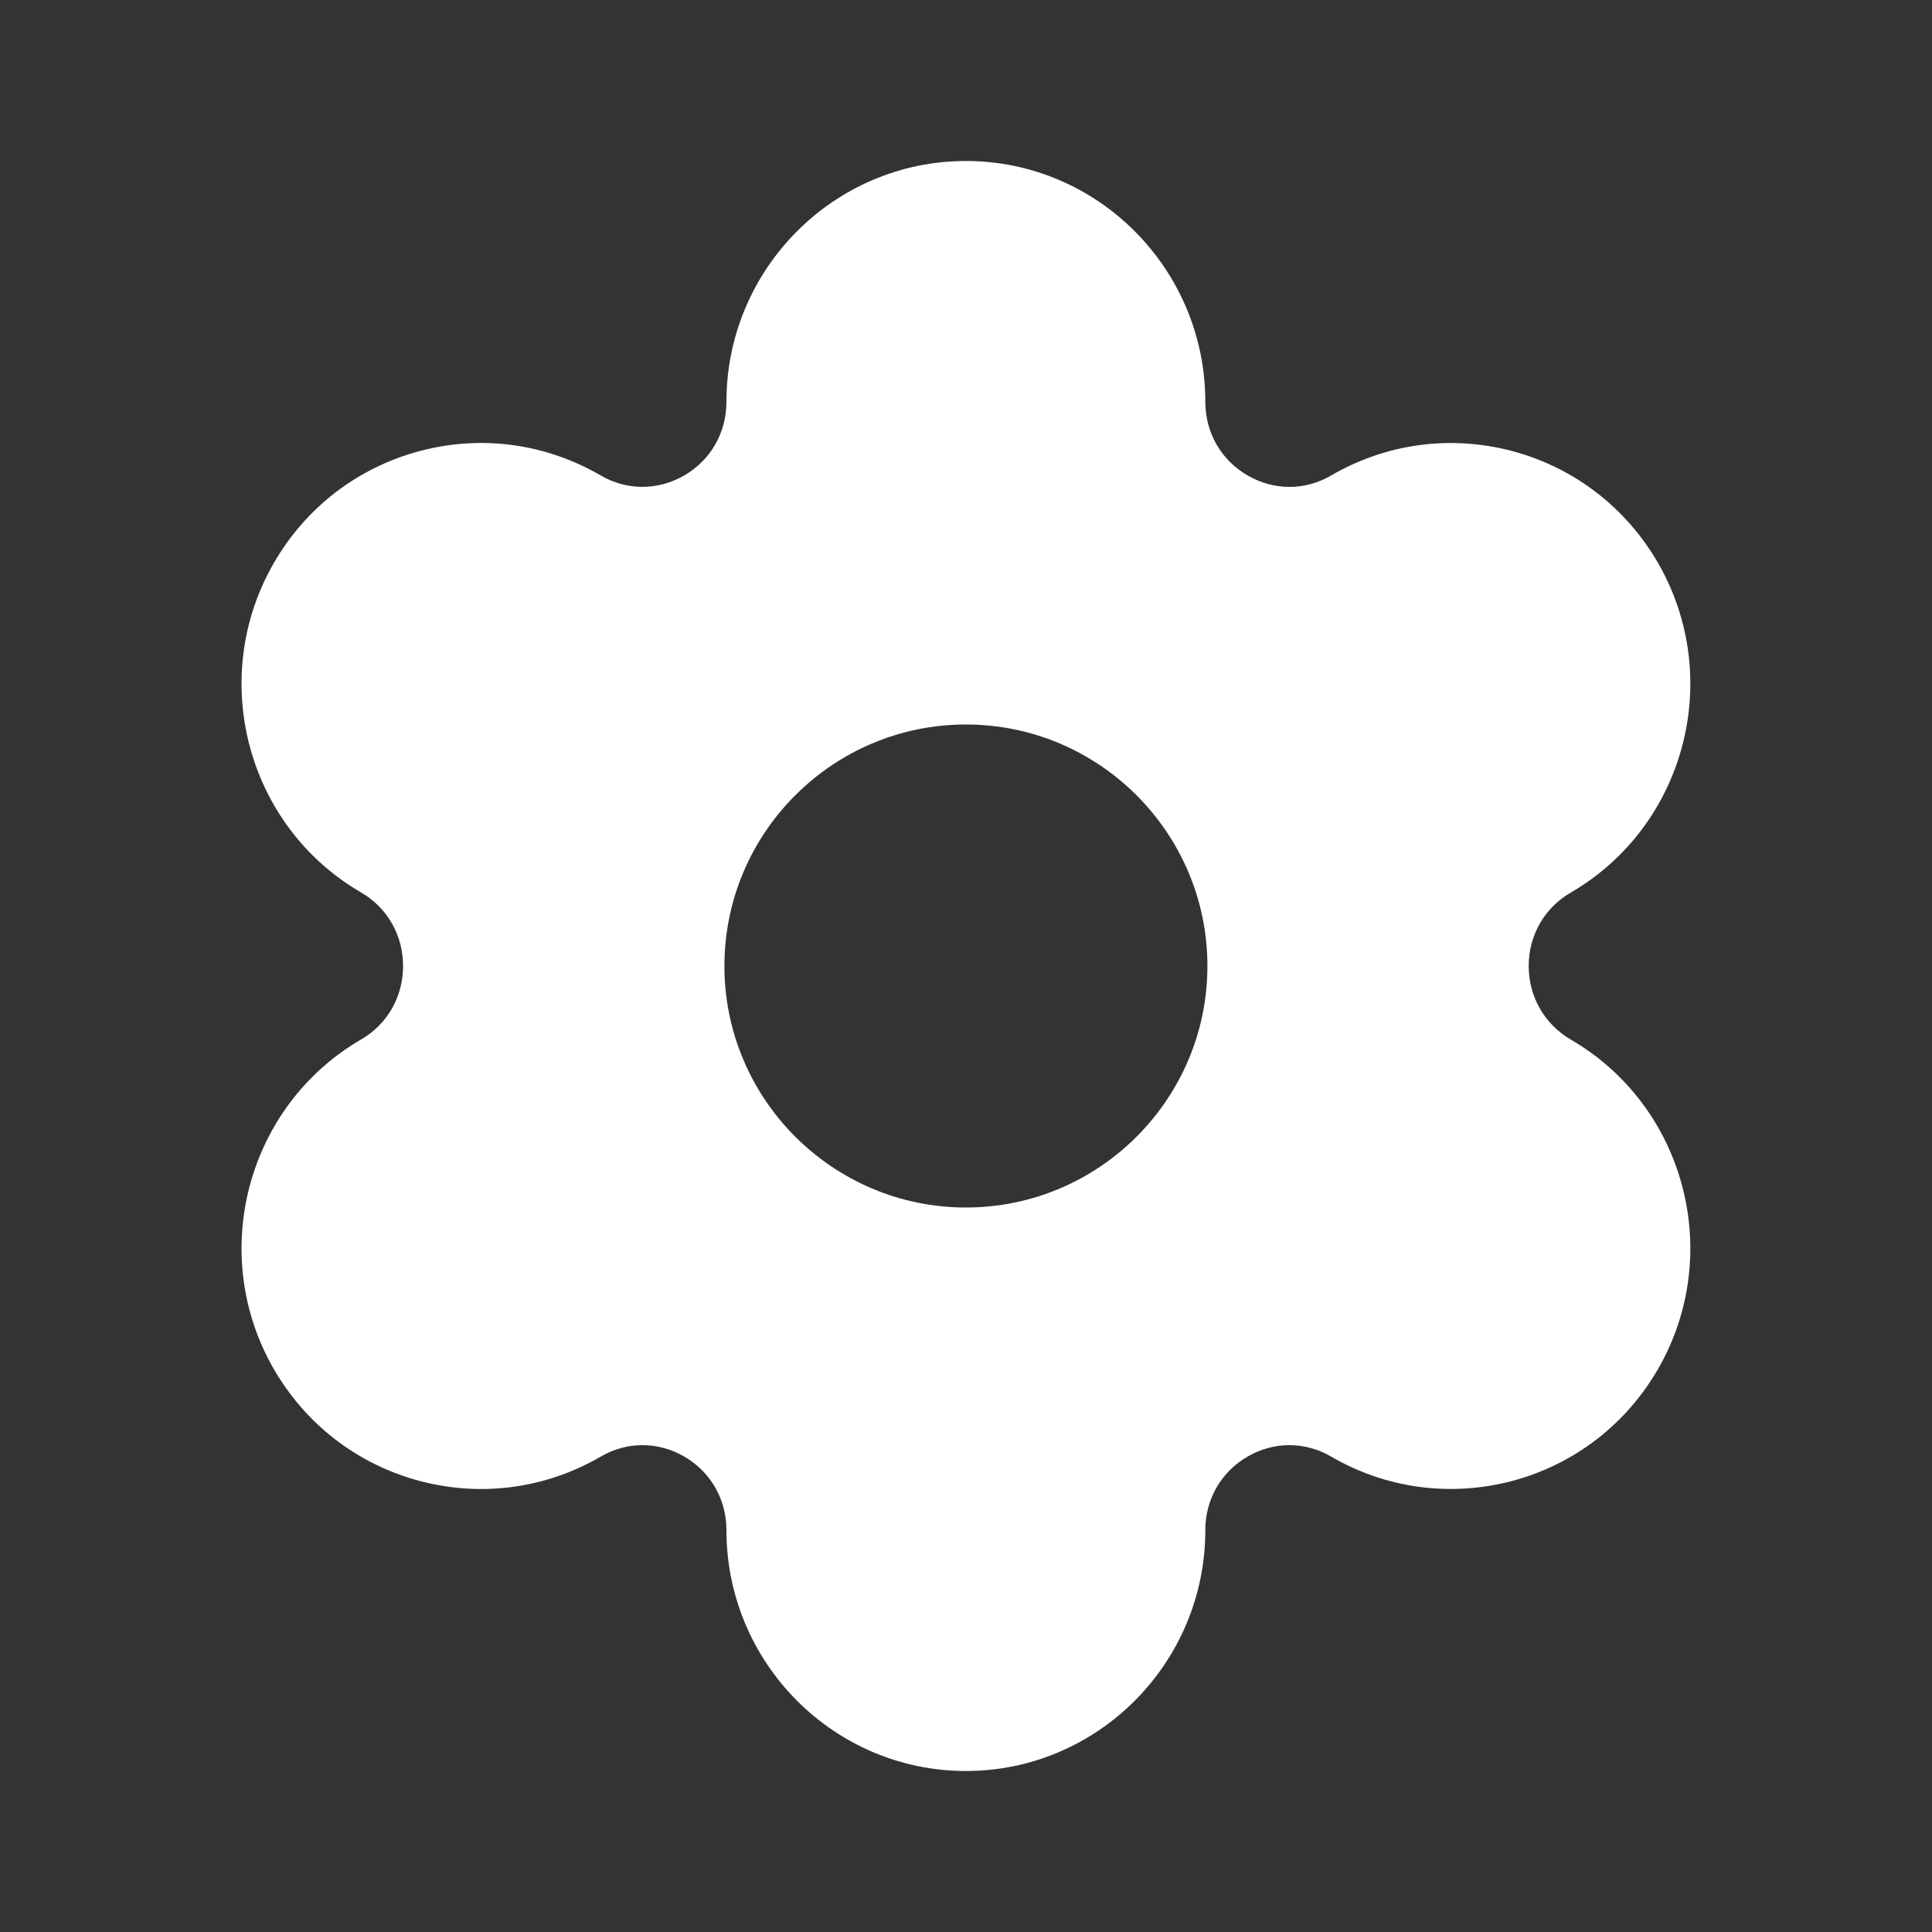 <svg width="24" height="24" viewBox="0 0 24 24" fill="none" xmlns="http://www.w3.org/2000/svg">
<rect x="0" y="0" width="24" height="24" fill="#333333" stroke="none"/>
<path fill-rule="evenodd" clip-rule="evenodd" d="M11.999 15C10.345 15 8.999 13.654 8.999 12C8.999 10.346 10.345 9 11.999 9C13.653 9 14.999 10.346 14.999 12C14.999 13.654 13.653 15 11.999 15ZM19.513 12.914C19.186 12.723 18.99 12.382 18.99 12C18.99 11.618 19.186 11.277 19.514 11.087C20.932 10.262 21.419 8.43 20.601 7.001C20.202 6.307 19.559 5.811 18.789 5.604C18.023 5.401 17.223 5.507 16.537 5.906C16.213 6.096 15.826 6.096 15.5 5.907C15.17 5.718 14.973 5.375 14.973 4.992C14.973 3.343 13.639 2 11.999 2C10.358 2 9.024 3.343 9.024 4.992C9.024 5.376 8.827 5.718 8.497 5.908C8.173 6.094 7.786 6.096 7.462 5.906C6.774 5.507 5.975 5.399 5.207 5.605C4.437 5.812 3.795 6.308 3.397 7.002C2.579 8.431 3.067 10.263 4.485 11.086C4.812 11.276 5.007 11.618 5.007 12C5.007 12.382 4.812 12.724 4.485 12.913C3.067 13.738 2.579 15.571 3.397 16.999C3.795 17.692 4.437 18.188 5.206 18.395C5.973 18.6 6.774 18.494 7.462 18.095C7.785 17.905 8.172 17.905 8.497 18.092C8.827 18.282 9.024 18.624 9.024 19.008C9.024 20.657 10.358 22 11.999 22C13.639 22 14.973 20.657 14.973 19.008C14.973 18.625 15.17 18.282 15.5 18.093C15.825 17.905 16.212 17.905 16.537 18.095C17.224 18.494 18.024 18.598 18.789 18.396C19.559 18.189 20.202 17.693 20.601 16.999C21.419 15.571 20.932 13.739 19.513 12.914Z" fill="white"/>
</svg>
